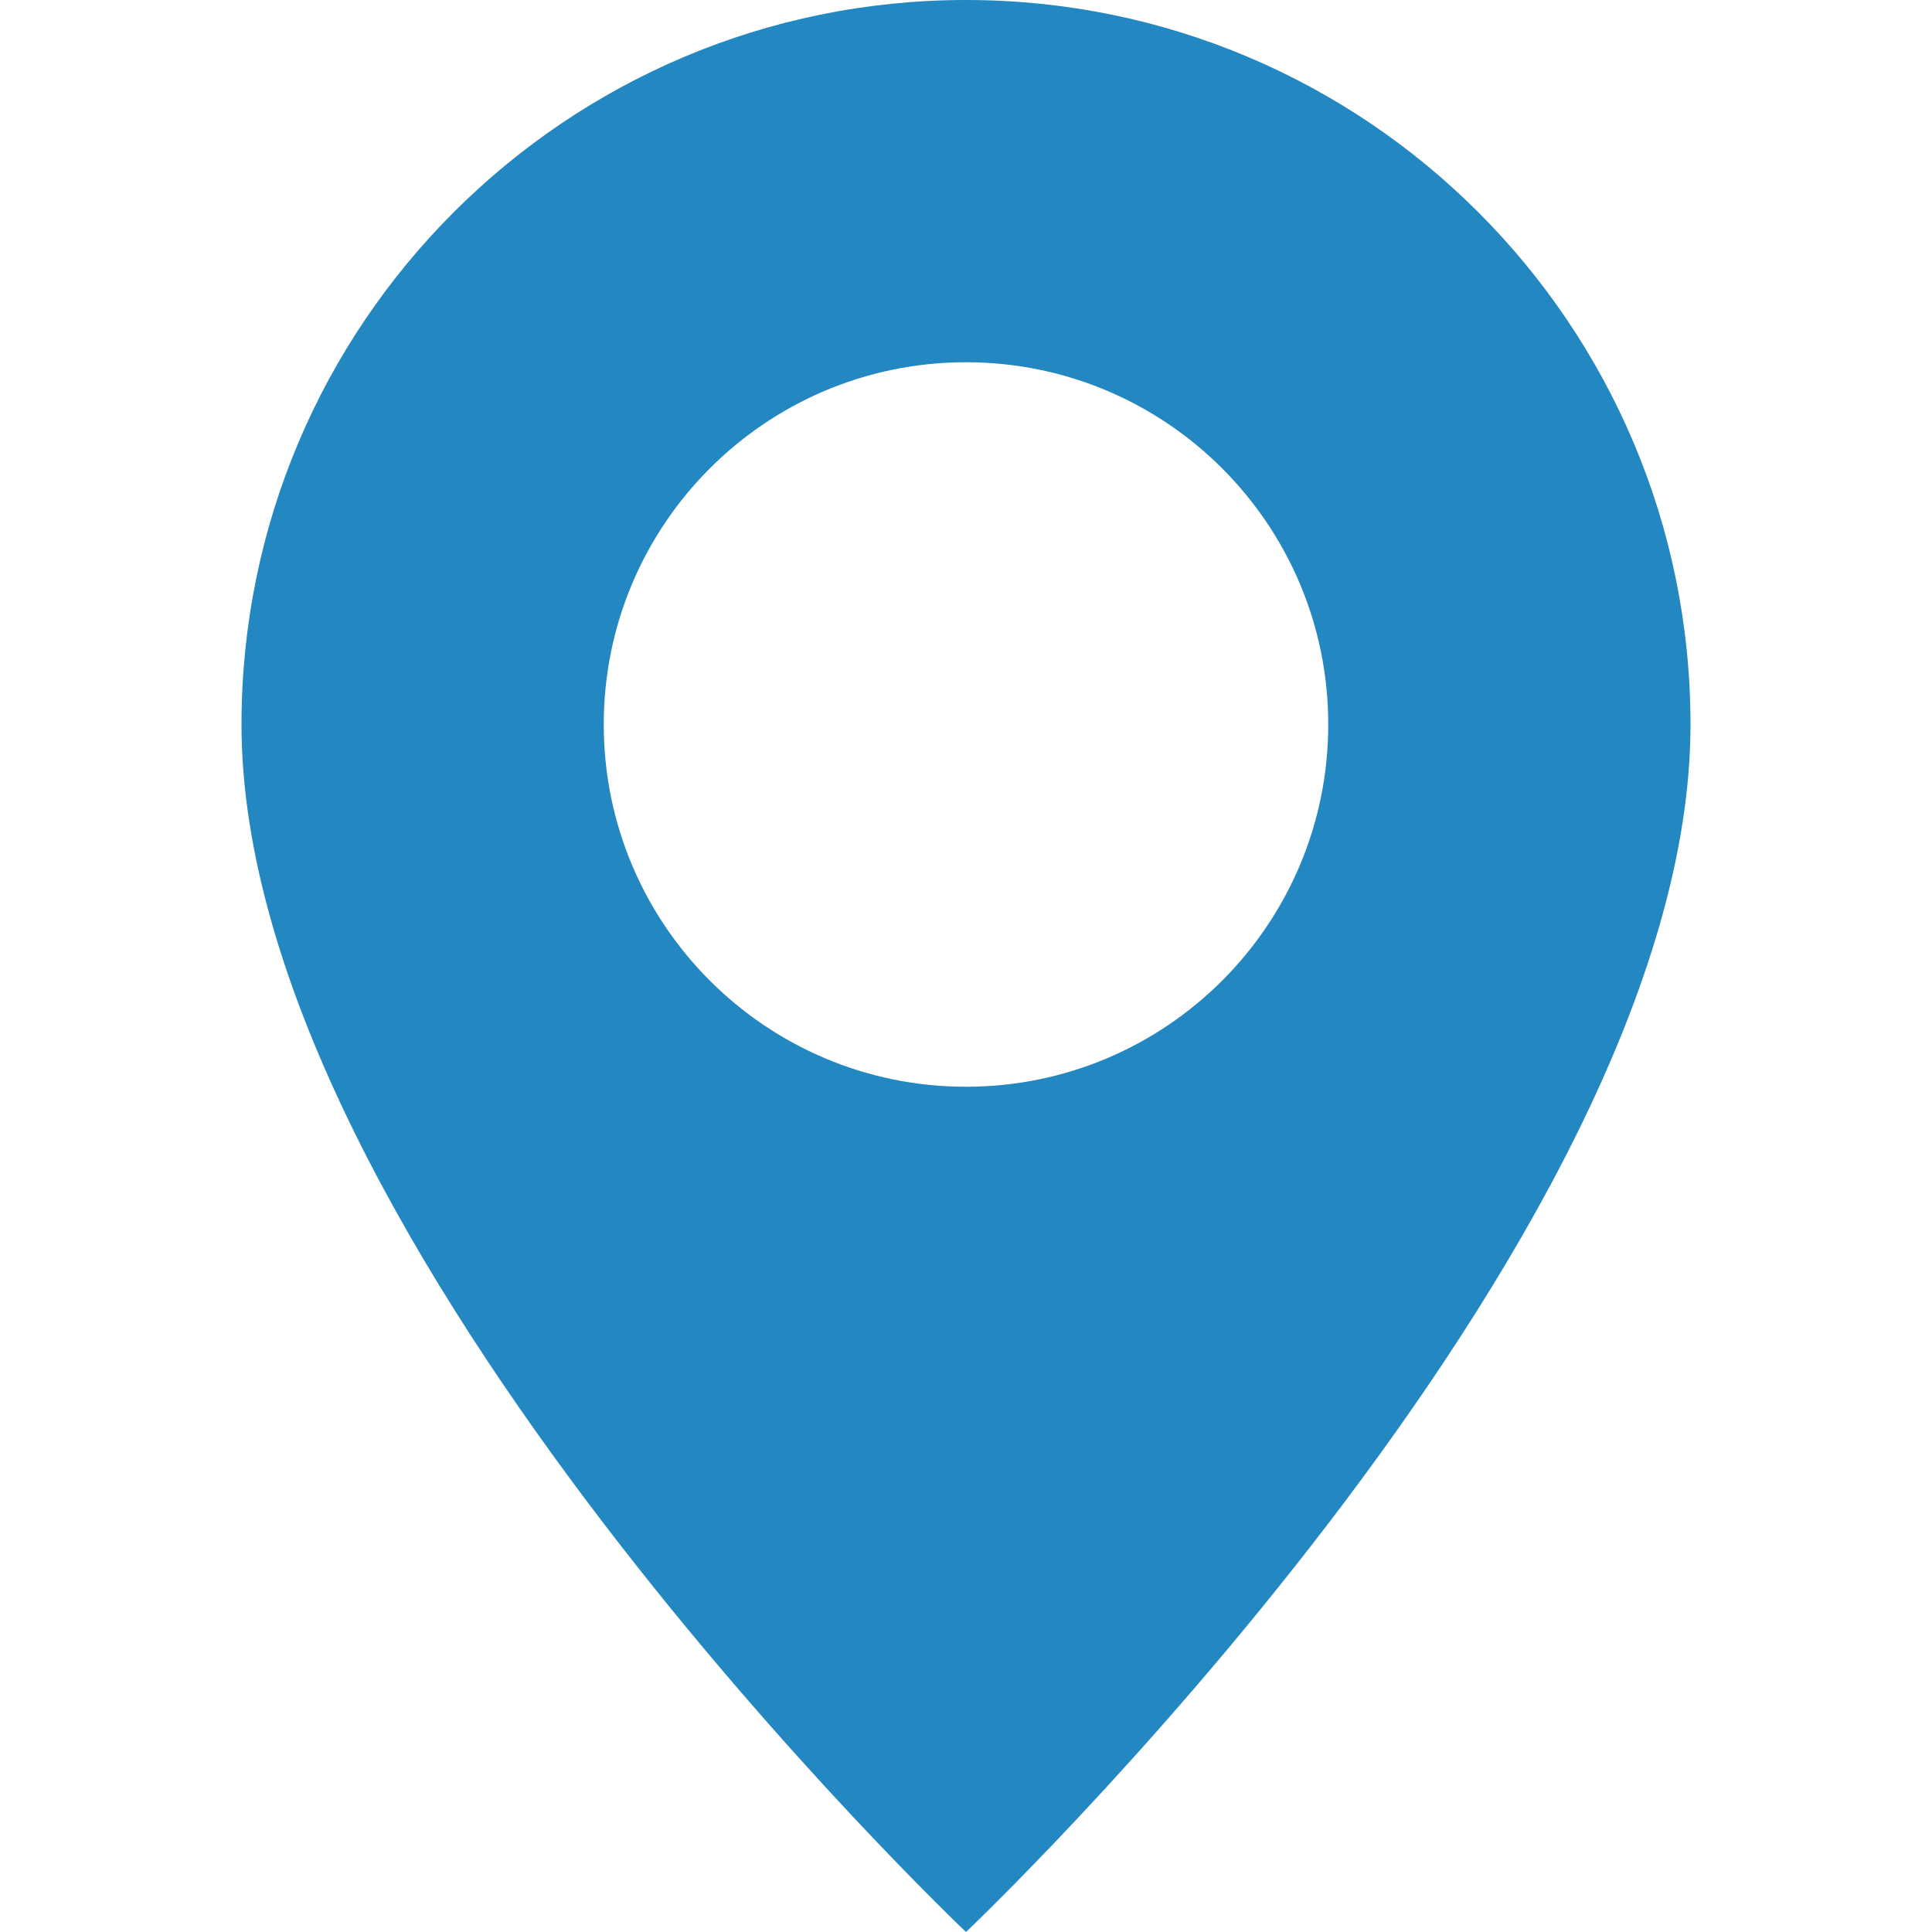 <svg width="22" height="22" viewBox="0 0 22 22" fill="none" xmlns="http://www.w3.org/2000/svg">
<path d="M11 22C11 22 19.25 14.181 19.25 8.25C19.25 3.694 15.556 0 11 0C6.444 0 2.75 3.694 2.75 8.25C2.75 14.181 11 22 11 22ZM11 12.375C8.722 12.375 6.875 10.528 6.875 8.25C6.875 5.972 8.722 4.125 11 4.125C13.278 4.125 15.125 5.972 15.125 8.25C15.125 10.528 13.278 12.375 11 12.375Z" fill="#2387C2"/>
</svg>
